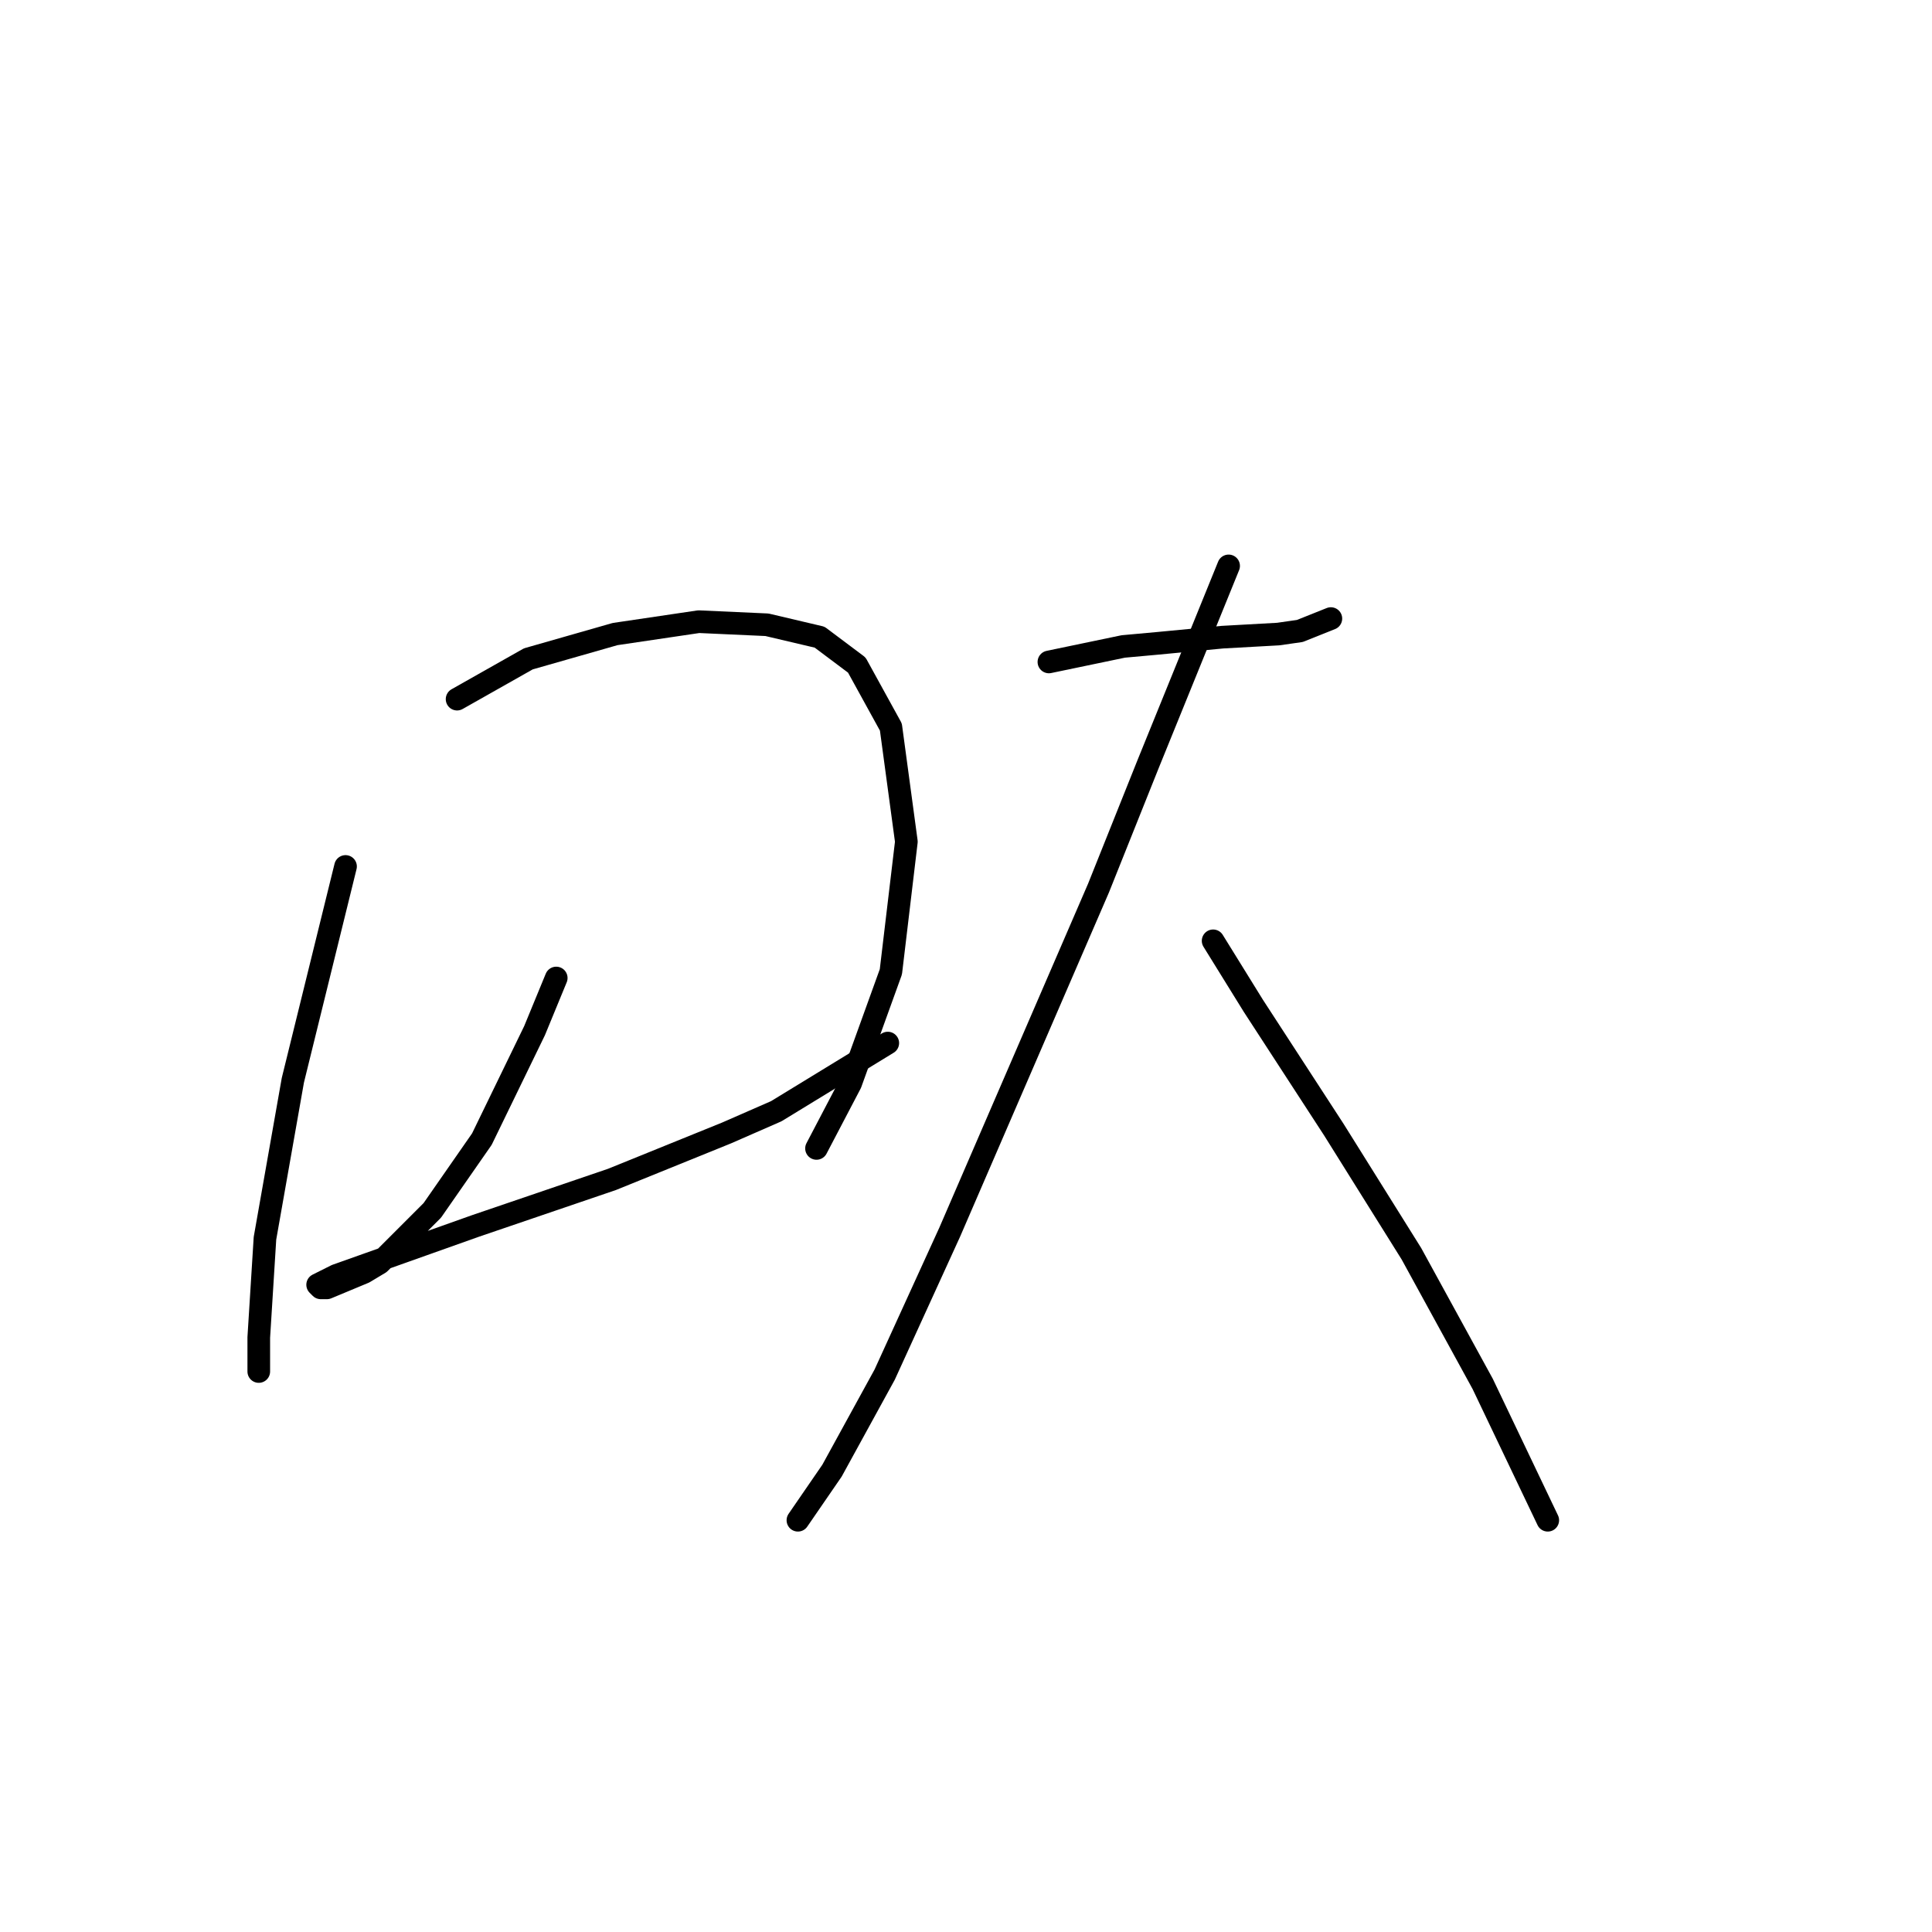 <?xml version="1.0" standalone="no"?>
    <svg width="256" height="256" xmlns="http://www.w3.org/2000/svg" version="1.1">
    <polyline stroke="black" stroke-width="3" stroke-linecap="round" fill="transparent" stroke-linejoin="round" points="45.785 114.81 38.805 143.139 35.11 164.078 34.289 177.217 34.289 181.733 34.289 181.733 " />
        <polyline stroke="black" stroke-width="3" stroke-linecap="round" fill="transparent" stroke-linejoin="round" points="60.566 92.639 70.009 87.302 81.505 84.017 92.59 82.375 101.623 82.785 108.602 84.428 113.529 88.123 118.046 96.334 120.098 111.525 118.046 128.769 112.708 143.55 108.192 152.172 108.192 152.172 " />
        <polyline stroke="black" stroke-width="3" stroke-linecap="round" fill="transparent" stroke-linejoin="round" points="73.704 129.59 70.83 136.57 63.85 150.94 57.281 160.383 50.301 167.363 48.249 168.595 43.322 170.647 42.501 170.647 42.09 170.237 44.553 169.005 63.029 162.436 81.094 156.277 96.285 150.119 102.854 147.245 117.635 138.212 117.635 138.212 " />
        <polyline stroke="black" stroke-width="3" stroke-linecap="round" fill="transparent" stroke-linejoin="round" points="138.985 87.712 148.838 85.659 153.355 85.249 161.977 84.428 169.367 84.017 172.241 83.606 176.347 81.964 176.347 81.964 " />
        <polyline stroke="black" stroke-width="3" stroke-linecap="round" fill="transparent" stroke-linejoin="round" points="162.798 74.984 152.123 101.261 145.554 117.684 125.846 163.257 117.224 182.143 110.245 194.871 105.728 201.44 105.728 201.44 " />
        <polyline stroke="black" stroke-width="3" stroke-linecap="round" fill="transparent" stroke-linejoin="round" points="160.745 124.663 166.082 133.285 176.757 149.708 187.022 166.131 196.465 183.375 205.087 201.44 205.087 201.44 " />
        </svg>